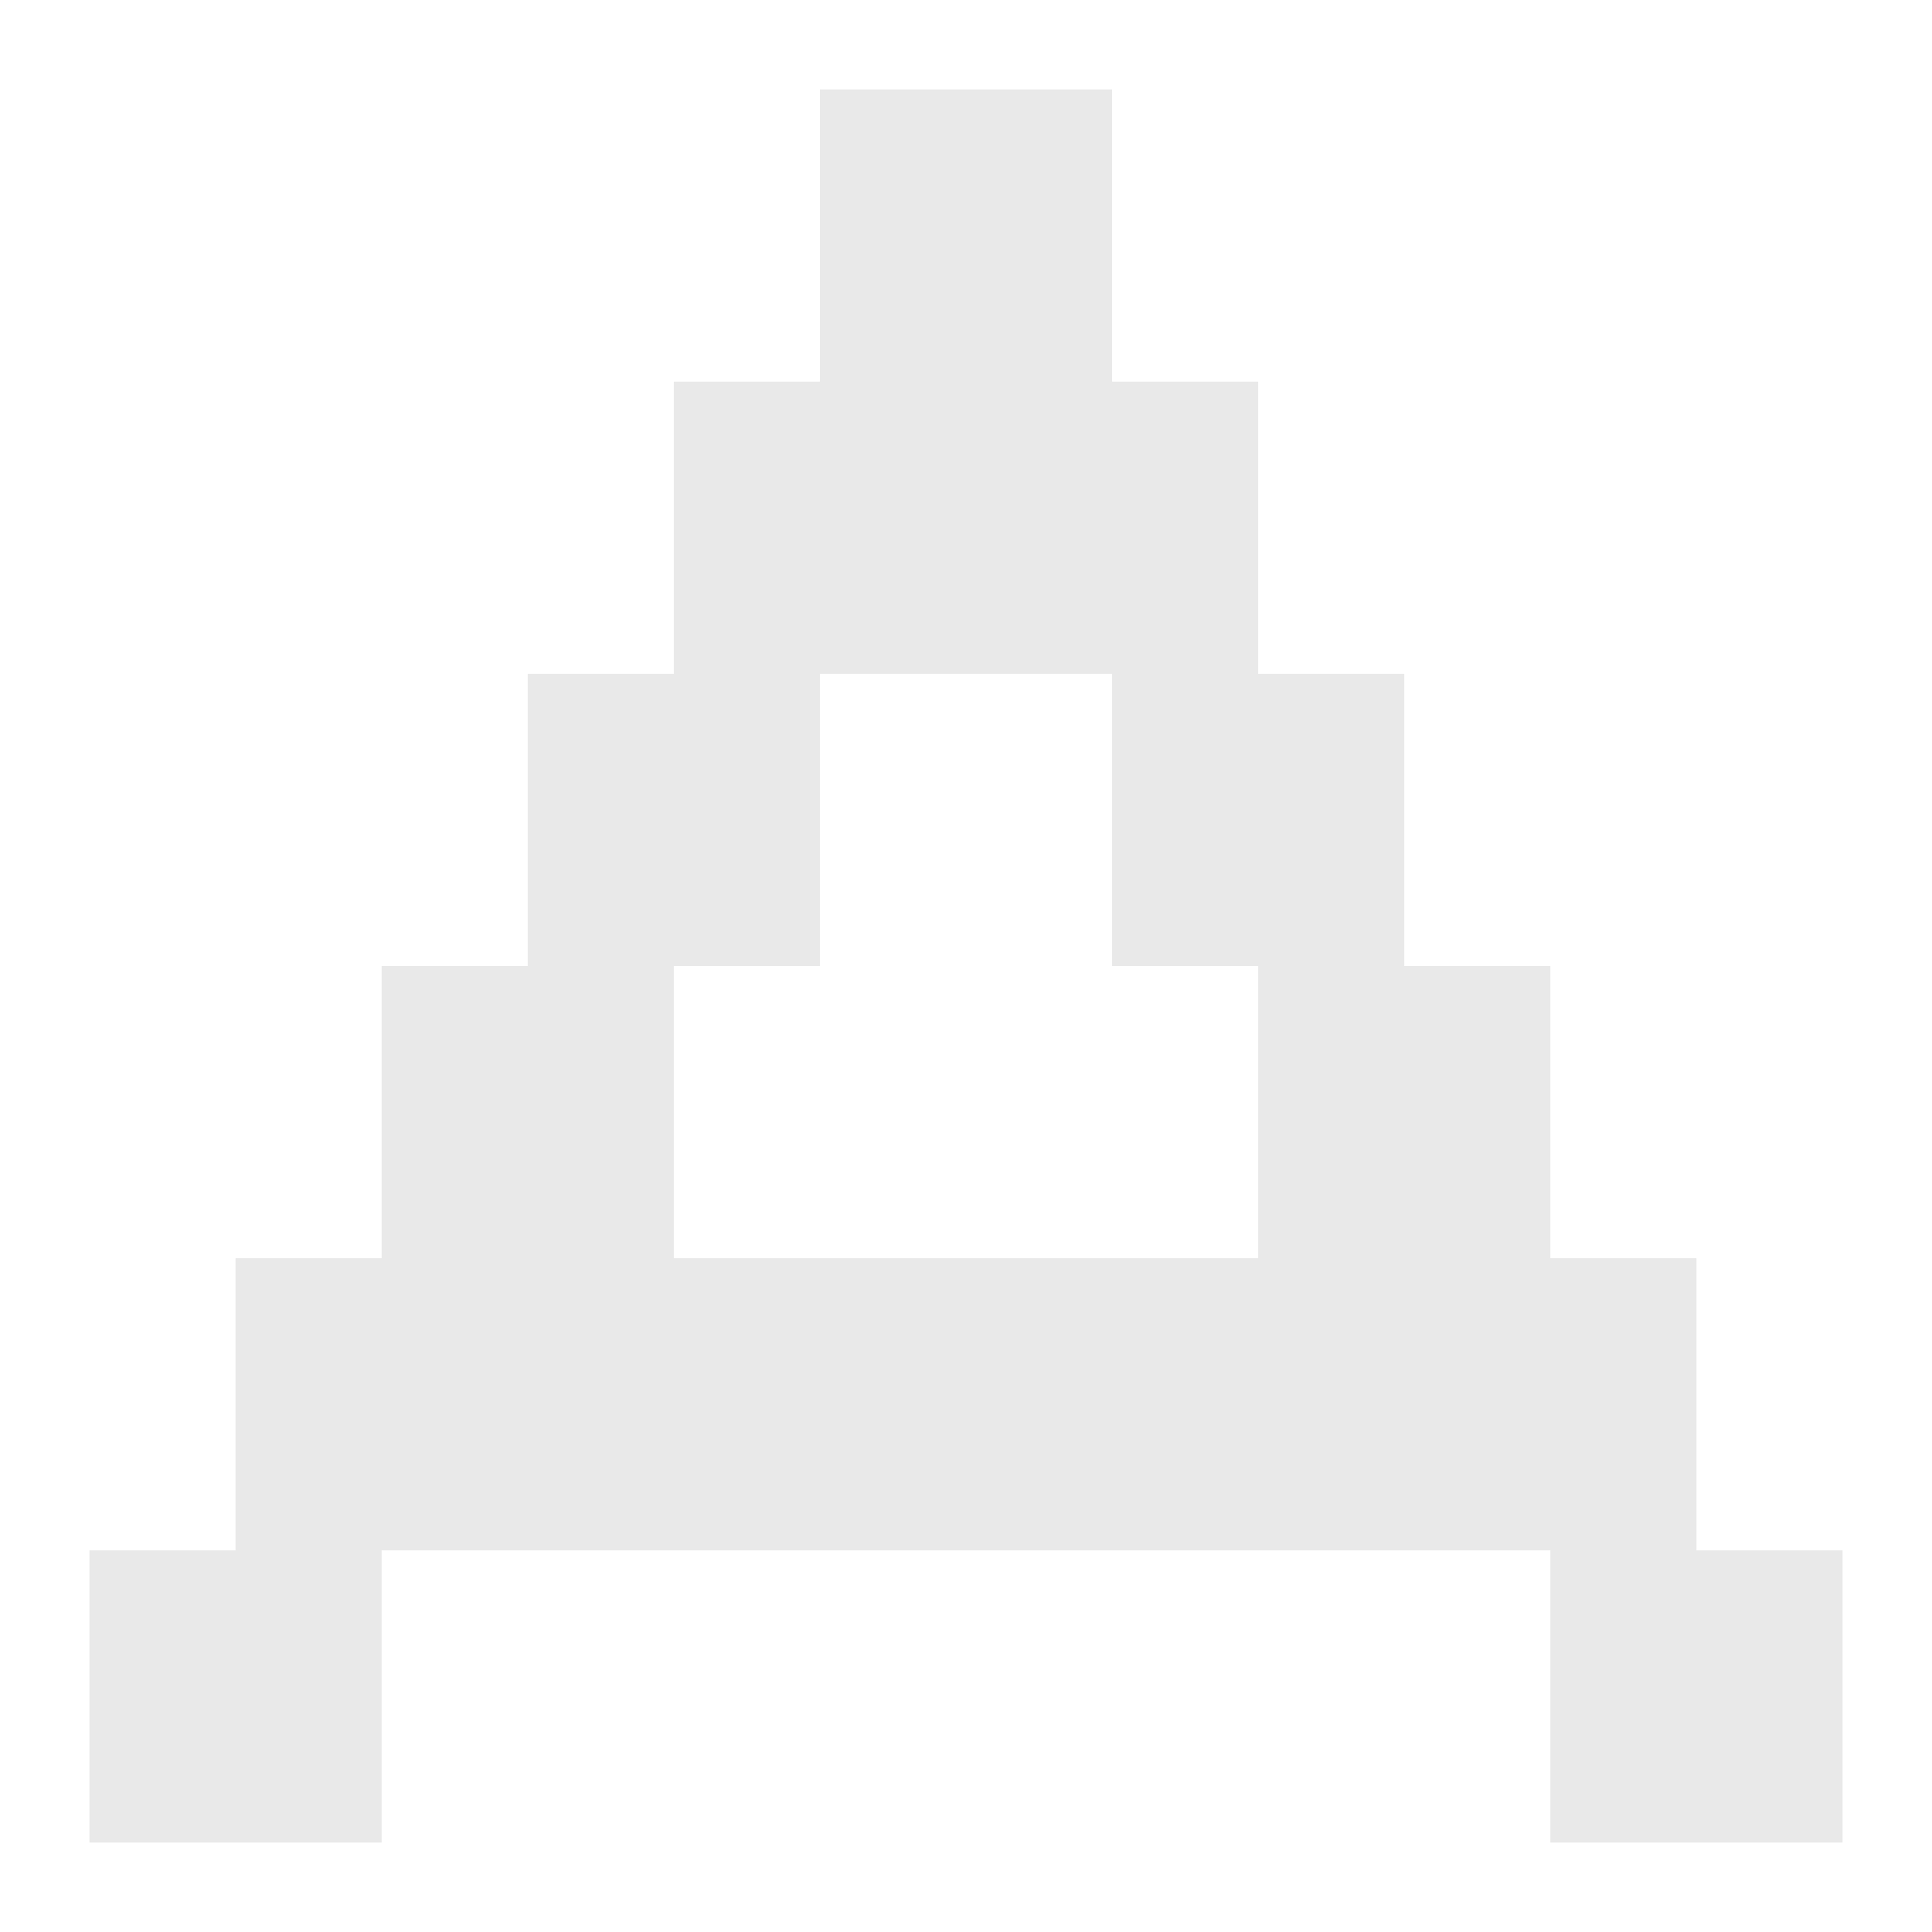 <svg viewBox="0 0 1080 1080" xmlns="http://www.w3.org/2000/svg"><path d="m948.33 866.67v-163.34h-81.66v-163.33h-81.67v-163.33h-81.67v-163.34h-81.66v-163.33h-163.34v163.33h-81.66v163.34h-81.67v163.33h-81.67v163.33h-81.66v163.34h-81.67v163.33h163.33v-163.33h653.34v163.33h163.33v-163.33zm-326.66-163.34h-245v-163.33h81.66v-163.33h163.34v163.33h81.66v163.33z" fill="#e9e9e9"/></svg>